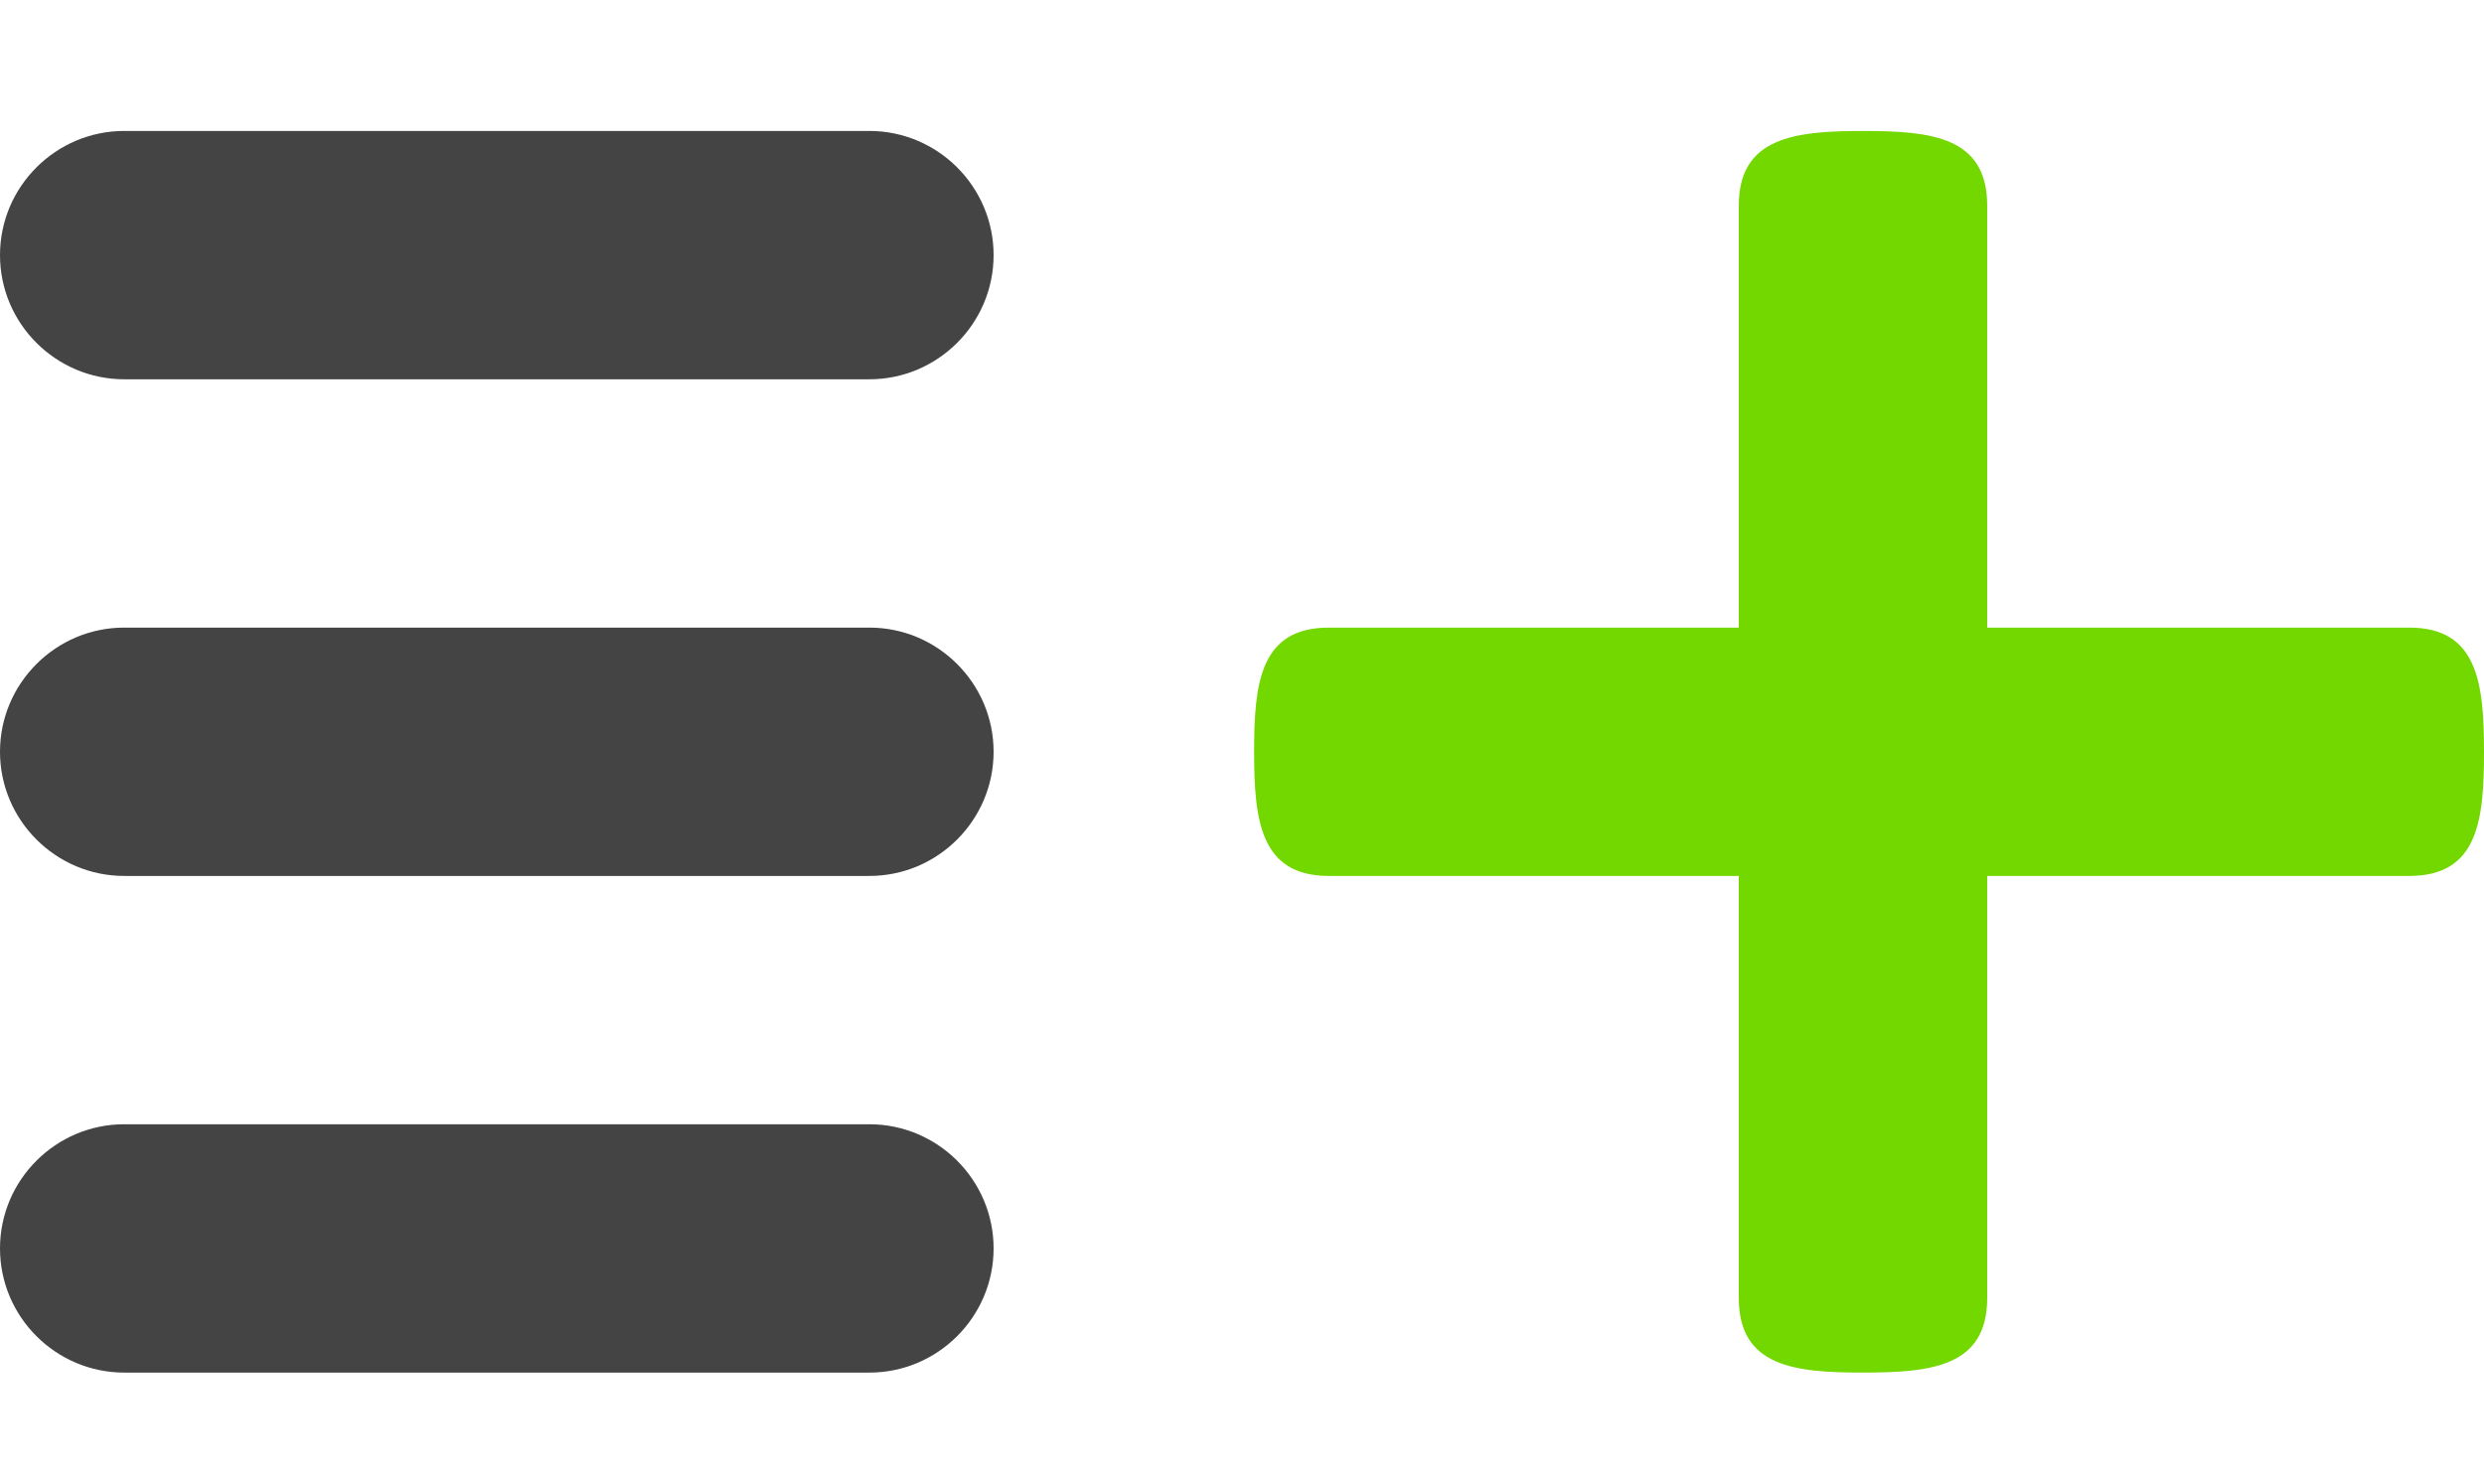 <?xml version="1.0" encoding="utf-8"?>
<!-- Generator: Adobe Illustrator 22.0.1, SVG Export Plug-In . SVG Version: 6.00 Build 0)  -->
<svg version="1.1" id="Capa_1" xmlns="http://www.w3.org/2000/svg" xmlns:xlink="http://www.w3.org/1999/xlink" x="0px" y="0px"
	 viewBox="0 0 512 306" style="enable-background:new 0 0 512 306;" xml:space="preserve">
<style type="text/css">
	.st0{fill:#444444;}
	.st1{fill:#73D700;}
</style>
<path class="st0" d="M204.8,155c0,14.1-11.5,25.6-25.6,25.6H25.6C11.5,180.6,0,169.1,0,155c0-14.1,11.5-25.6,25.6-25.6h153.6
	C193.3,129.4,204.8,140.9,204.8,155z M179.2,231.8H25.6C11.5,231.8,0,243.3,0,257.4S11.5,283,25.6,283h153.6
	c14.1,0,25.6-11.5,25.6-25.6S193.3,231.8,179.2,231.8z M179.2,27H25.6C11.5,27,0,38.5,0,52.6s11.5,25.6,25.6,25.6h153.6
	c14.1,0,25.6-11.5,25.6-25.6S193.3,27,179.2,27z"/>
<g id="XMLID_1_">
	<g>
		<path class="st1" d="M496.6,129.4c14.1,0,15.4,11.5,15.4,25.6c0,14.1-1.2,25.6-15.4,25.6h-87v87c0,14.2-11.5,15.4-25.6,15.4
			s-25.6-1.2-25.6-15.4v-87h-84.5c-14.1,0-15.4-11.4-15.4-25.6c0-14.1,1.2-25.6,15.4-25.6h84.5v-87c0-14.1,11.5-15.4,25.6-15.4
			s25.6,1.2,25.6,15.4v87H496.6z"/>
	</g>
	<g>
	</g>
</g>
</svg>
